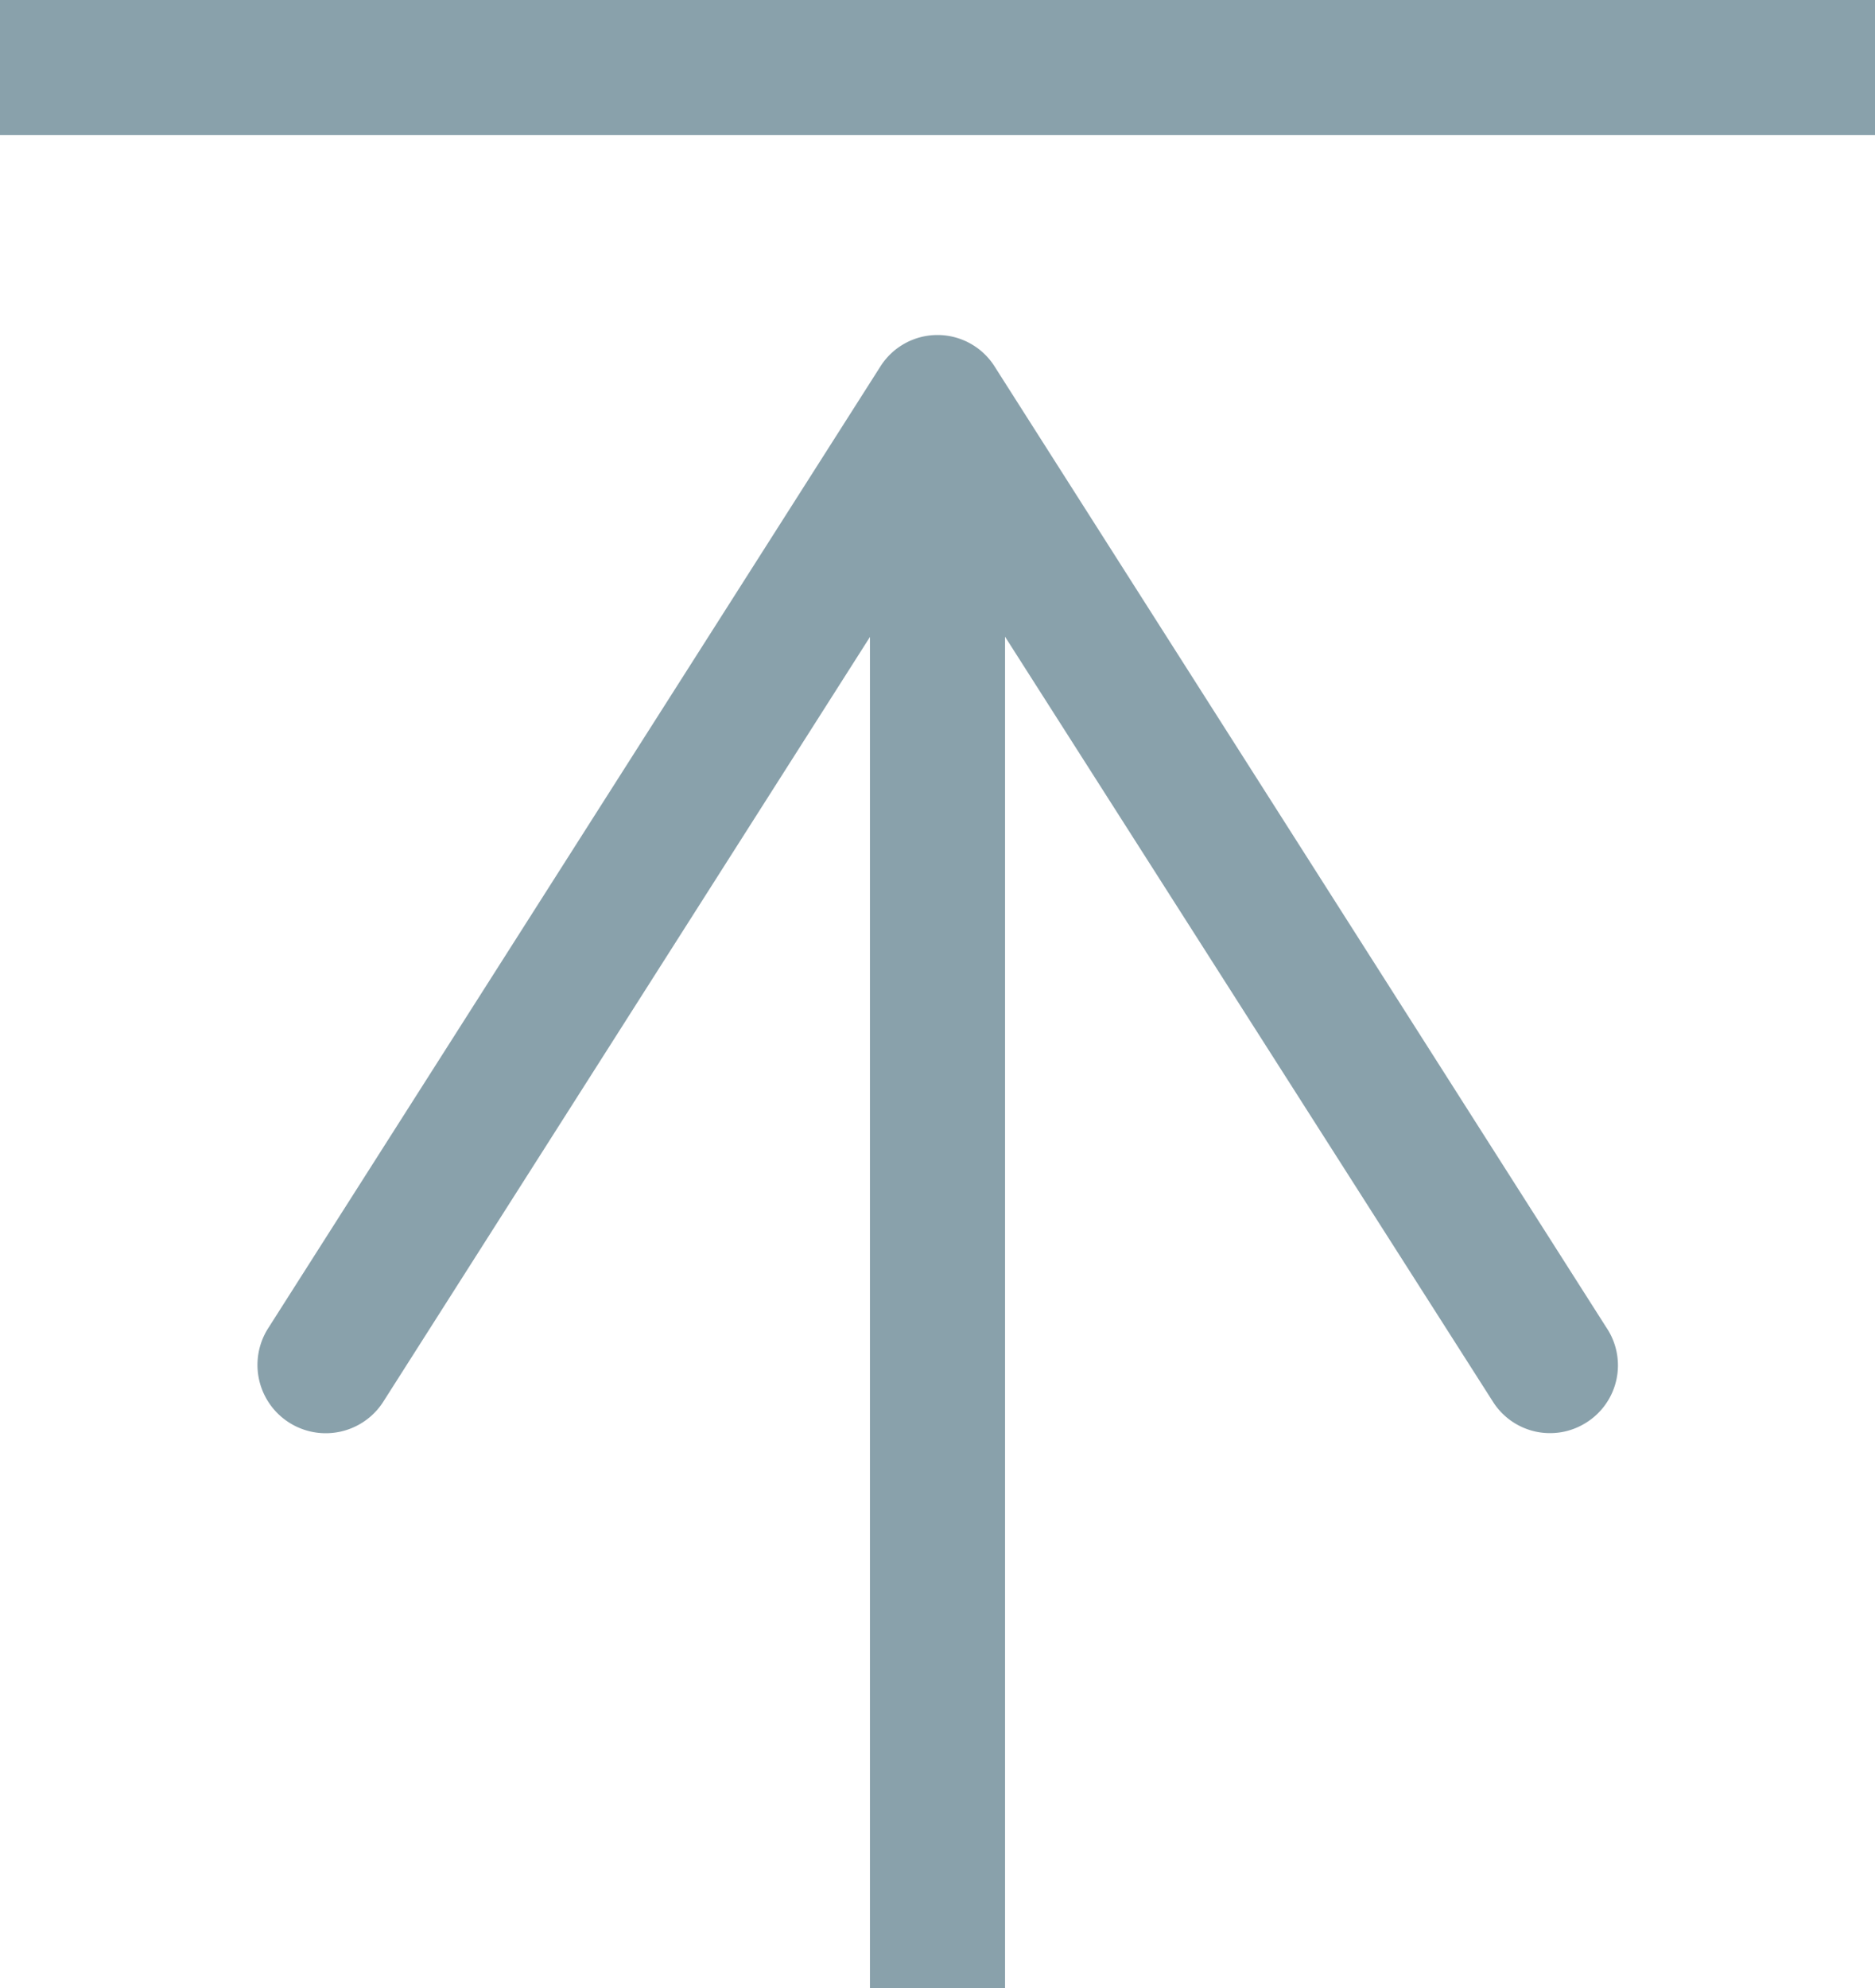 <svg id="Layer_1" data-name="Layer 1" xmlns="http://www.w3.org/2000/svg" viewBox="0 0 24.98 26.48"><defs><style>.cls-1{fill:none;stroke:#89a1ab;stroke-miterlimit:10;stroke-width:1.8px;}.cls-2{fill:#89a1ab;}</style></defs><title>top_arrow</title><line class="cls-1" x1="12.49" y1="26.48" x2="12.49" y2="6.66"/><path class="cls-2" d="M24.13,20.72a0.9,0.9,0,0,1-1.24-.28L15.49,8.84,8.1,20.45a0.9,0.9,0,0,1-1.52-1l8.15-12.8a0.9,0.9,0,0,1,1.52,0l8.15,12.8A0.9,0.9,0,0,1,24.13,20.72Z" transform="translate(-3 -1.77)"/><line class="cls-1" y1="0.9" x2="24.98" y2="0.9"/></svg>